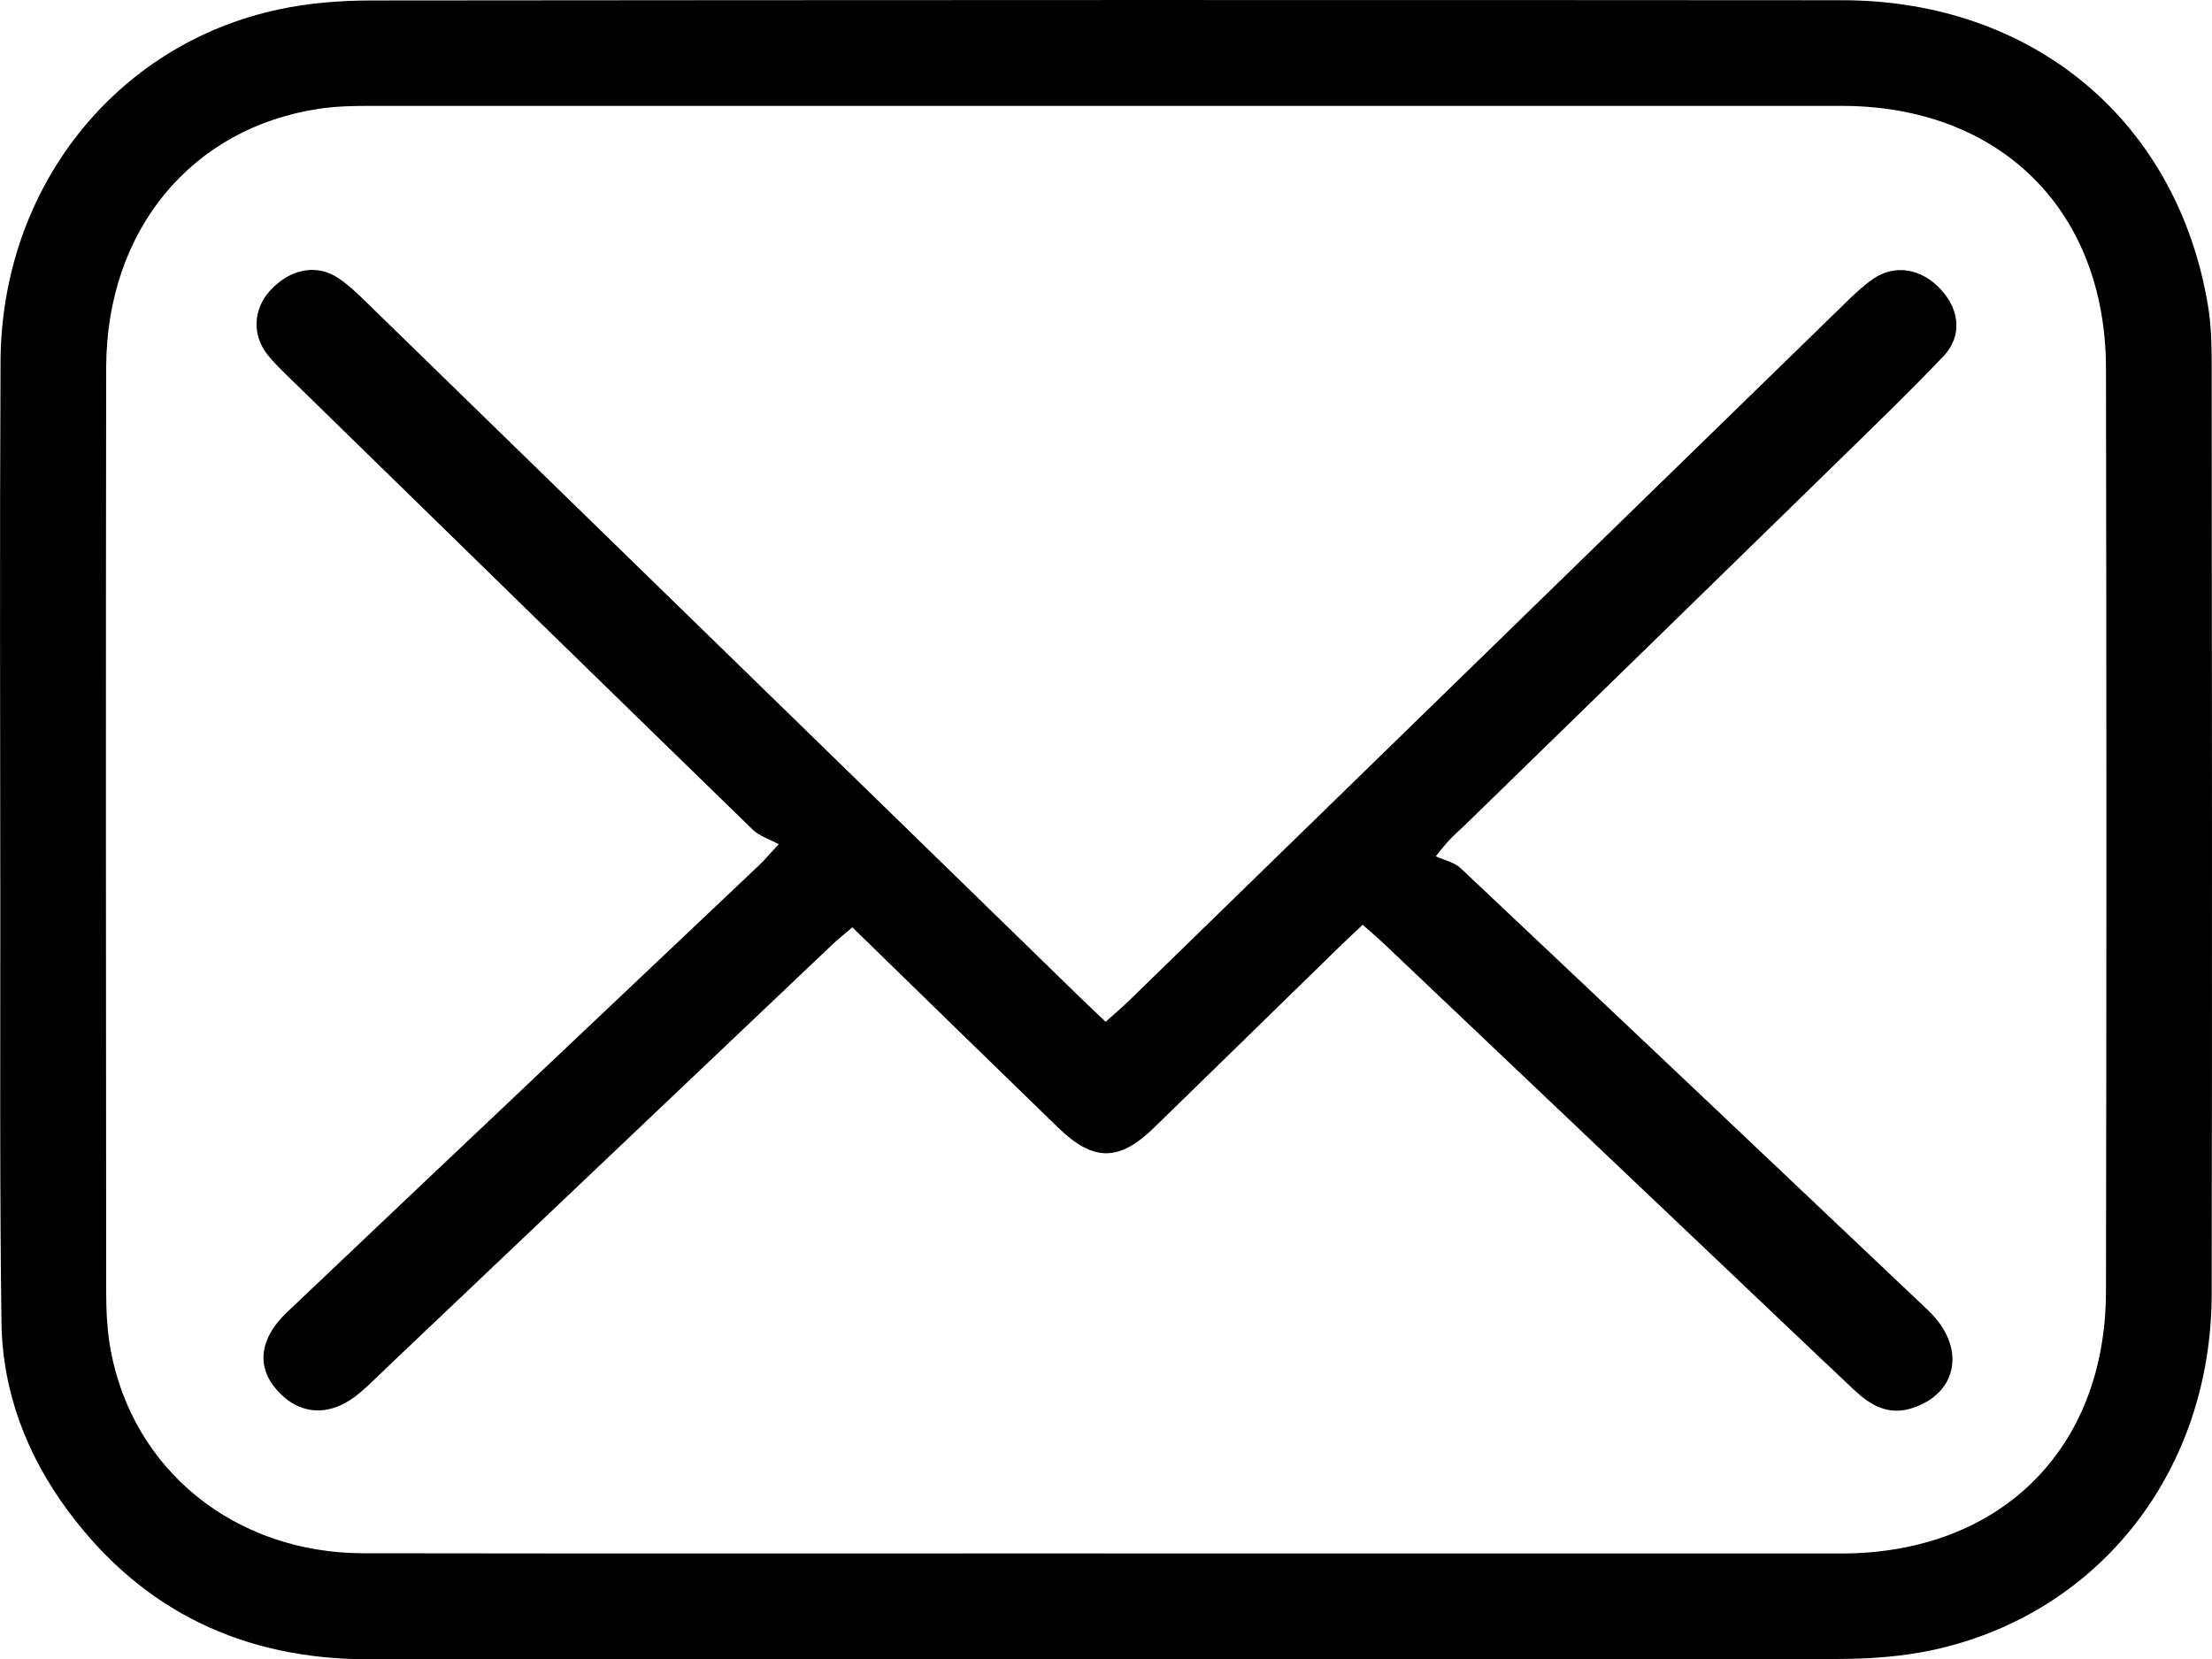 <?xml version="1.0" encoding="UTF-8"?>
<svg id="Layer_1" data-name="Layer 1" xmlns="http://www.w3.org/2000/svg" viewBox="0 0 290.63 218.02">
  <path d="m145.24,218.01c-32.26,0-64.53-.02-96.79,0-16.38.01-29.68-6.26-39.48-19.45-5.45-7.34-8.66-15.7-8.78-24.87-.24-18.17-.14-36.35-.15-54.53-.01-23.88-.09-47.76.03-71.63C.17,24.75,15.1,5.84,36.61,1.24,40.57.39,44.72.07,48.78.06,113.2,0,177.61-.02,242.03.03c25.16.02,44.12,15.94,48.1,40.29.41,2.53.46,5.14.46,7.72.03,40.66.07,81.32,0,121.97-.04,23.14-14.63,41.9-36.4,46.73-4.16.92-8.53,1.22-12.8,1.23-32.05.1-64.1.05-96.14.05Zm-.09-13.9c32.26,0,64.51.01,96.77,0,20.85-.01,34.74-13.67,34.78-34.43.08-40.43.07-80.87,0-121.3-.04-20.77-13.92-34.46-34.74-34.47-64.41-.01-128.81,0-193.22,0-2.25,0-4.53.04-6.75.37-16.85,2.5-28.01,15.98-28.04,34.05-.06,40.43-.03,80.87,0,121.3,0,2.57.12,5.18.58,7.7,2.91,15.86,16.36,26.72,33.2,26.75,32.47.05,64.94.02,97.42.02Z"/>
  <path d="m179.05,121.5c-1.22,1.16-2.24,2.09-3.22,3.05-8.09,7.88-16.15,15.79-24.25,23.66-4.56,4.43-7.95,4.41-12.53-.03-8.95-8.68-17.87-17.39-27.06-26.34-.95.82-1.85,1.52-2.67,2.3-19.35,18.36-38.69,36.73-58.03,55.1-1.33,1.26-2.61,2.57-4,3.75-3.79,3.22-7.85,3.07-10.88-.32-2.75-3.07-2.34-6.8,1.26-10.22,12.24-11.63,24.52-23.23,36.78-34.84,8.44-7.98,16.88-15.96,25.31-23.95.54-.51,1.02-1.09,2.56-2.74-1.18-.65-2.54-1.05-3.44-1.93-20.2-19.65-40.36-39.34-60.52-59.03-1.08-1.05-2.18-2.09-3.13-3.25-2.14-2.62-2-6.04.25-8.52,2.6-2.86,6.12-3.57,8.97-1.65,1.24.83,2.36,1.87,3.43,2.92,31.37,30.54,62.72,61.09,94.08,91.64,1,.97,2.01,1.92,3.31,3.15,1.09-.98,2.12-1.85,3.09-2.79,31.44-30.62,62.87-61.24,94.31-91.86,1.08-1.05,2.19-2.09,3.41-2.94,2.88-2,6.41-1.39,8.97,1.42,2.46,2.7,2.76,6.13.3,8.72-4.52,4.75-9.25,9.3-13.94,13.89-16.31,15.93-32.64,31.85-48.98,47.76-.92.9-1.97,1.66-3.78,4.06,1.09.51,2.42.77,3.25,1.55,20.51,19.33,40.97,38.71,61.42,58.09,5.05,4.79,3.99,10.94-2.15,12.88-3.11.98-5.45-.42-7.56-2.41-5.8-5.45-11.55-10.95-17.33-16.43-14.74-14-29.48-28-44.23-41.99-.85-.81-1.75-1.57-2.98-2.67Z"/>
</svg>